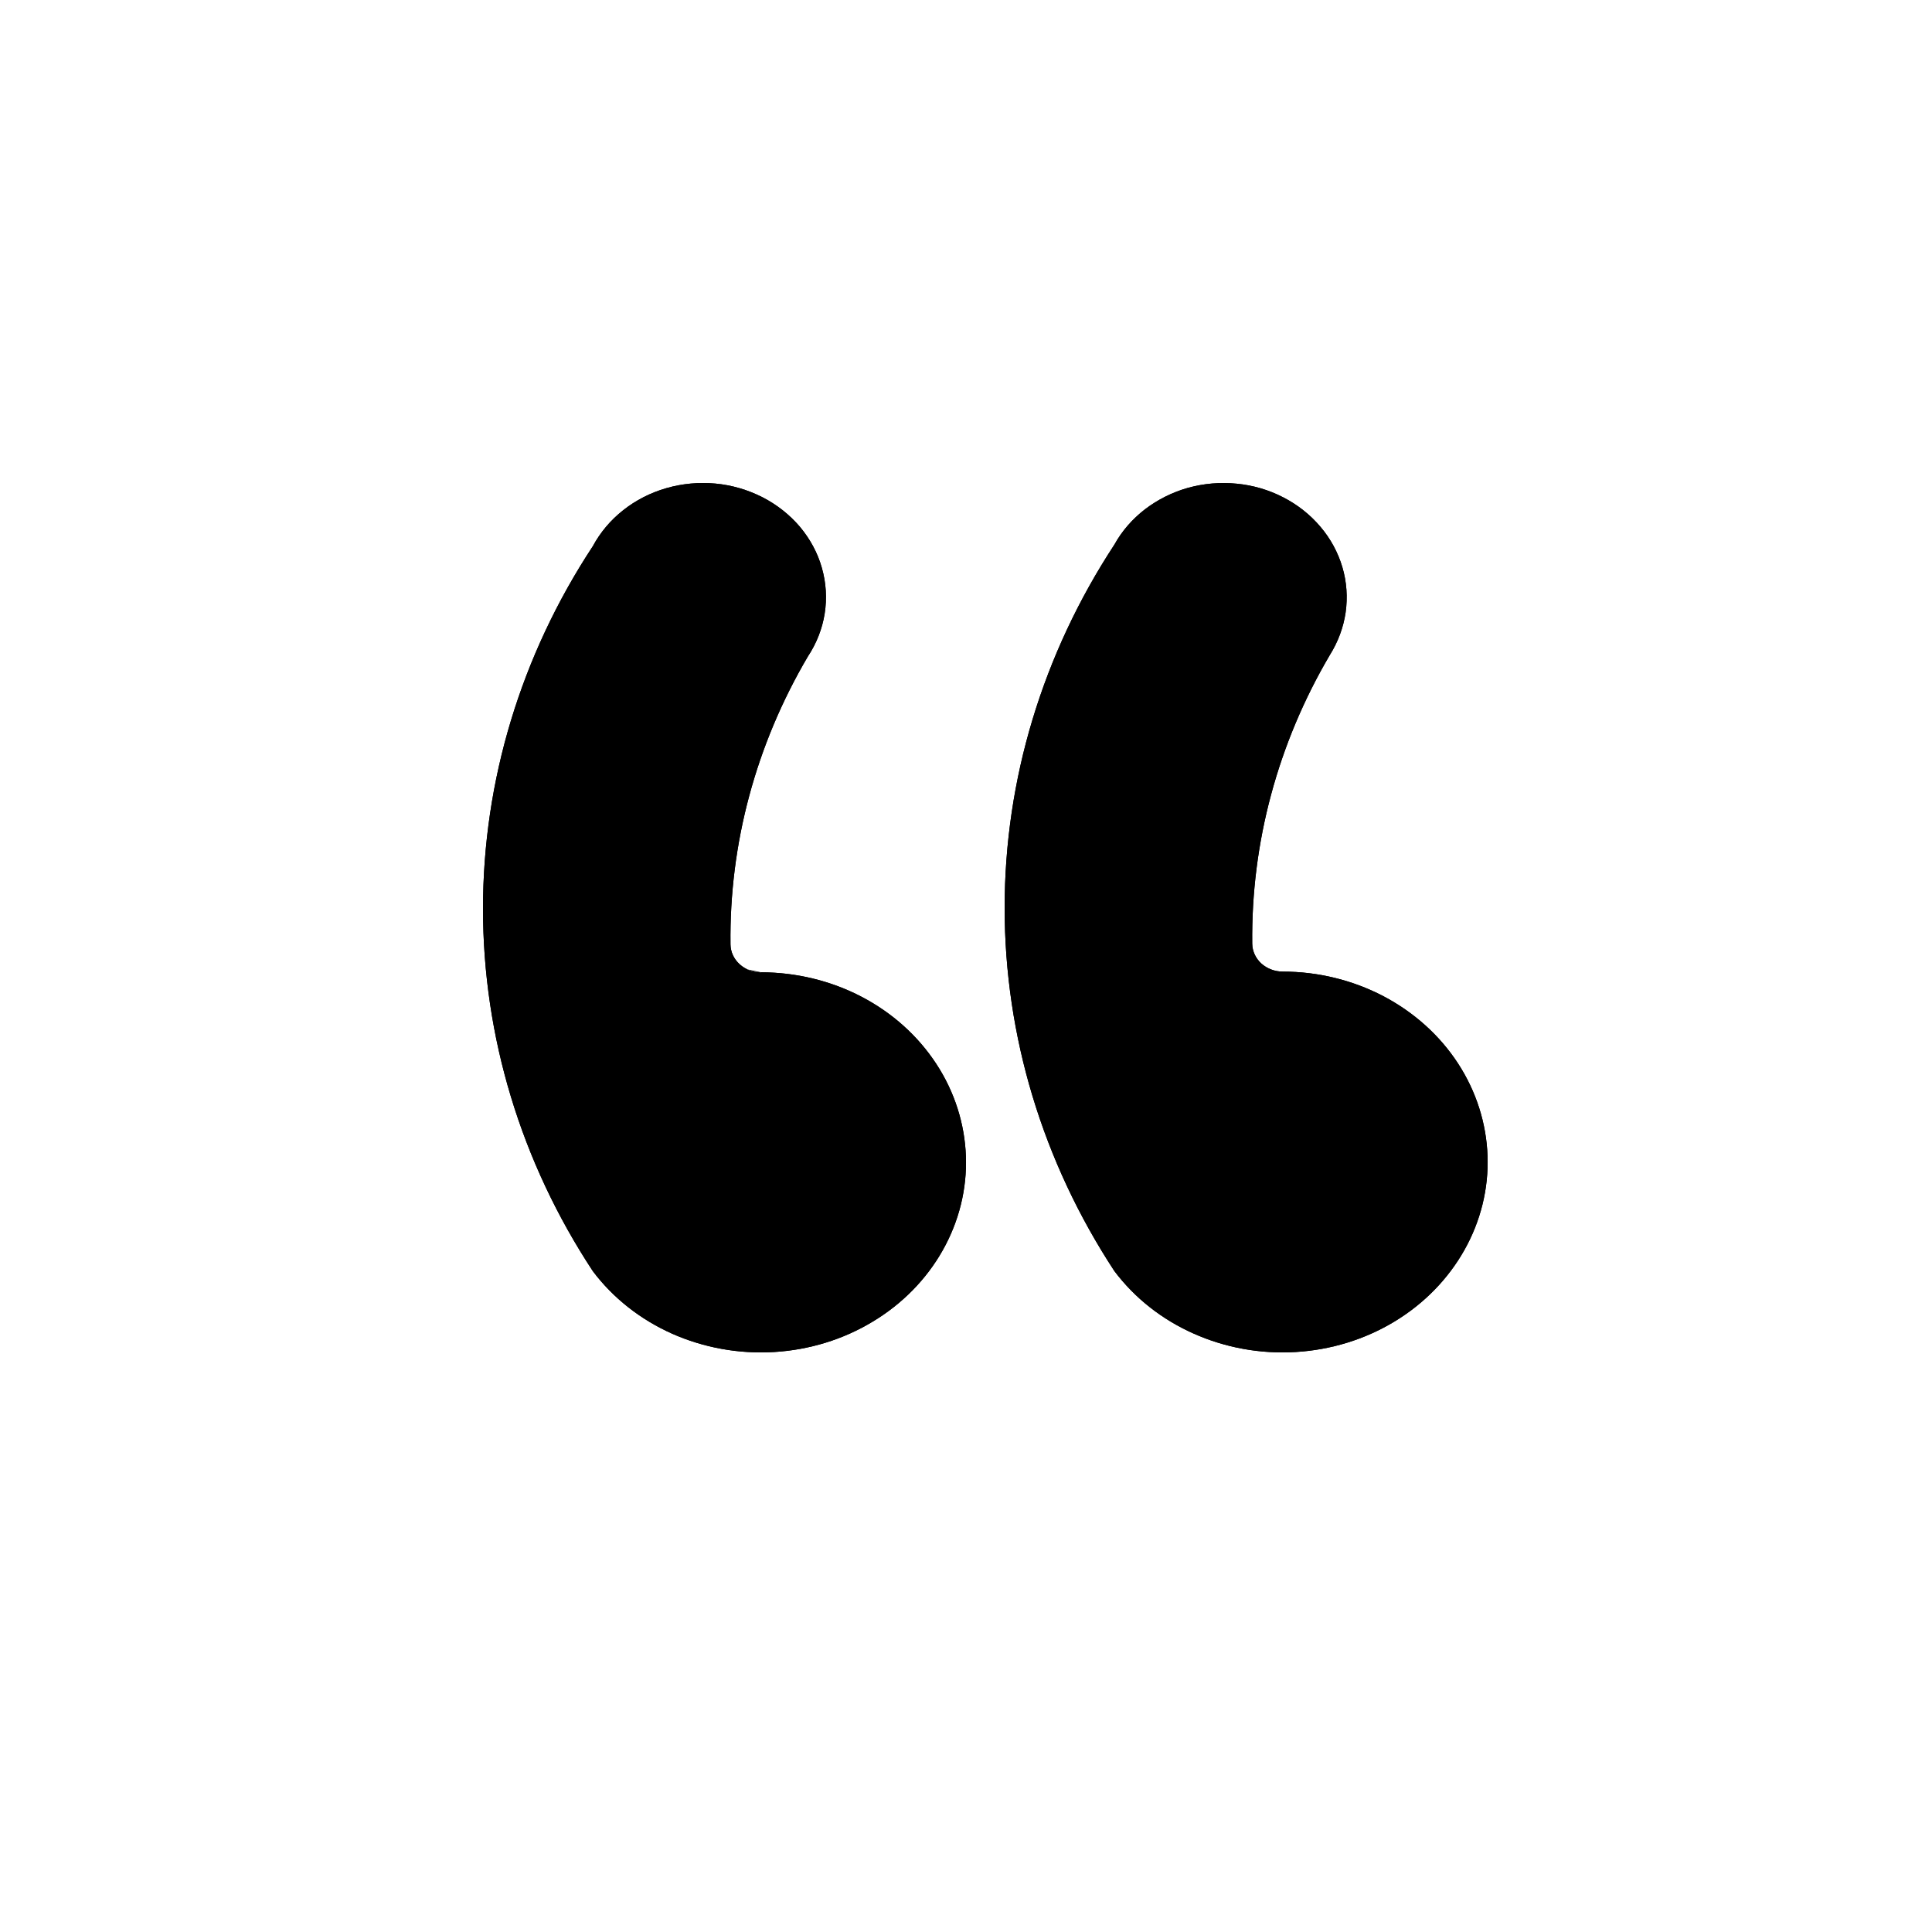 <svg width="23" height="23" viewBox="0 0 20 20" fill="none" xmlns="http://www.w3.org/2000/svg">
<path d="M7.879 10.065C7.796 10.066 7.716 10.036 7.657 9.982C7.597 9.928 7.563 9.854 7.562 9.777C7.549 8.736 7.825 7.71 8.363 6.796C8.453 6.66 8.512 6.509 8.537 6.352C8.562 6.194 8.552 6.033 8.508 5.879C8.465 5.725 8.387 5.581 8.282 5.455C8.176 5.33 8.044 5.225 7.894 5.148C7.743 5.071 7.578 5.022 7.407 5.006C7.236 4.99 7.063 5.006 6.899 5.053C6.735 5.1 6.582 5.178 6.452 5.281C6.321 5.384 6.214 5.511 6.137 5.654C5.393 6.784 5 8.083 5 9.407C5 10.731 5.393 12.029 6.137 13.159C6.346 13.437 6.628 13.659 6.957 13.806C7.286 13.952 7.65 14.018 8.014 13.996C8.378 13.974 8.73 13.866 9.035 13.681C9.341 13.497 9.59 13.243 9.759 12.943C9.928 12.643 10.011 12.308 9.999 11.97C9.987 11.633 9.882 11.303 9.693 11.014C9.504 10.725 9.238 10.485 8.92 10.319C8.603 10.153 8.244 10.066 7.879 10.065Z" fill="currentColor"/>
<path fill-rule="evenodd" clip-rule="evenodd" d="M6.562 9.789L6.562 9.789C6.547 8.562 6.873 7.357 7.502 6.289L7.515 6.267L7.529 6.245C7.542 6.226 7.547 6.209 7.549 6.195C7.552 6.182 7.551 6.168 7.547 6.153C7.542 6.138 7.533 6.119 7.516 6.099C7.499 6.078 7.473 6.056 7.437 6.037C7.402 6.019 7.359 6.006 7.312 6.002C7.265 5.997 7.218 6.002 7.176 6.014C7.133 6.026 7.097 6.046 7.071 6.067C7.044 6.088 7.027 6.109 7.017 6.128L6.997 6.166L6.972 6.203C6.334 7.174 6 8.282 6 9.407C6 10.519 6.327 11.616 6.952 12.579C7.054 12.707 7.194 12.816 7.364 12.892C7.544 12.973 7.748 13.01 7.954 12.998C8.16 12.985 8.355 12.924 8.519 12.825C8.683 12.726 8.807 12.596 8.888 12.452C8.968 12.309 9.005 12.156 9 12.005C8.994 11.853 8.947 11.7 8.856 11.561C8.764 11.42 8.629 11.296 8.457 11.205C8.285 11.116 8.086 11.066 7.88 11.065C7.879 11.065 7.879 11.065 7.878 11.065L7.879 10.065C7.796 10.066 7.716 10.036 7.657 9.982C7.597 9.928 7.563 9.854 7.562 9.777C7.549 8.736 7.825 7.71 8.363 6.796C8.453 6.66 8.512 6.509 8.537 6.352C8.562 6.194 8.552 6.033 8.508 5.879C8.465 5.725 8.387 5.581 8.282 5.455C8.176 5.33 8.044 5.225 7.894 5.148C7.743 5.071 7.578 5.022 7.407 5.006C7.236 4.99 7.063 5.006 6.899 5.053C6.735 5.1 6.582 5.178 6.452 5.281C6.321 5.384 6.214 5.511 6.137 5.654C5.393 6.784 5 8.083 5 9.407C5 10.731 5.393 12.029 6.137 13.159C6.346 13.437 6.628 13.659 6.957 13.806C7.286 13.952 7.65 14.018 8.014 13.996C8.378 13.974 8.73 13.866 9.035 13.681C9.341 13.497 9.59 13.243 9.759 12.943C9.928 12.643 10.011 12.308 9.999 11.97C9.987 11.633 9.882 11.303 9.693 11.014C9.504 10.725 9.238 10.485 8.92 10.319C8.603 10.153 8.244 10.066 7.879 10.065" fill="currentColor"/>
<path d="M13.279 10.058C13.196 10.058 13.116 10.027 13.057 9.974C12.998 9.92 12.964 9.846 12.963 9.769C12.951 8.726 13.227 7.698 13.765 6.783C13.851 6.646 13.907 6.496 13.93 6.339C13.952 6.182 13.941 6.023 13.896 5.871C13.851 5.719 13.774 5.576 13.668 5.452C13.563 5.328 13.432 5.224 13.283 5.148C13.134 5.071 12.971 5.023 12.801 5.007C12.632 4.99 12.461 5.005 12.298 5.05C12.135 5.096 11.984 5.172 11.853 5.272C11.722 5.373 11.614 5.497 11.536 5.638C10.793 6.771 10.4 8.071 10.4 9.398C10.4 10.724 10.793 12.025 11.536 13.158C11.745 13.436 12.027 13.659 12.356 13.805C12.685 13.952 13.049 14.018 13.413 13.996C13.777 13.974 14.129 13.866 14.435 13.681C14.741 13.496 14.99 13.241 15.159 12.941C15.328 12.641 15.411 12.305 15.399 11.966C15.387 11.628 15.282 11.298 15.093 11.008C14.904 10.718 14.638 10.479 14.32 10.312C14.002 10.146 13.644 10.058 13.279 10.058Z" fill="currentColor"/>
<path fill-rule="evenodd" clip-rule="evenodd" d="M11.963 9.78L11.963 9.78C11.949 8.552 12.275 7.346 12.902 6.276L12.911 6.262L12.92 6.247C12.932 6.228 12.938 6.211 12.94 6.197C12.942 6.183 12.941 6.169 12.936 6.153C12.932 6.138 12.923 6.119 12.905 6.098C12.888 6.077 12.862 6.055 12.827 6.037C12.791 6.019 12.749 6.006 12.703 6.002C12.657 5.997 12.611 6.001 12.568 6.013C12.525 6.025 12.49 6.044 12.463 6.065C12.436 6.086 12.419 6.107 12.408 6.126L12.391 6.157L12.372 6.186C11.734 7.16 11.4 8.271 11.4 9.398C11.4 10.513 11.726 11.612 12.352 12.579C12.454 12.706 12.594 12.816 12.764 12.892C12.944 12.973 13.148 13.01 13.353 12.998C13.559 12.985 13.754 12.924 13.918 12.825C14.082 12.726 14.206 12.595 14.287 12.451C14.368 12.307 14.405 12.153 14.399 12.001C14.394 11.848 14.347 11.695 14.255 11.554C14.164 11.413 14.028 11.288 13.856 11.198C13.684 11.108 13.484 11.058 13.278 11.058M11.536 13.158C10.793 12.025 10.4 10.724 10.4 9.398C10.4 8.071 10.793 6.771 11.536 5.638C11.614 5.497 11.722 5.373 11.853 5.272C11.984 5.172 12.135 5.096 12.298 5.05C12.461 5.005 12.632 4.99 12.801 5.007C12.971 5.023 13.134 5.071 13.283 5.148C13.432 5.224 13.563 5.328 13.668 5.452C13.774 5.576 13.851 5.719 13.896 5.871C13.941 6.023 13.952 6.182 13.93 6.339C13.907 6.496 13.851 6.646 13.765 6.783C13.227 7.698 12.951 8.726 12.963 9.769C12.964 9.846 12.998 9.92 13.057 9.974C13.116 10.027 13.196 10.058 13.279 10.058C13.644 10.058 14.002 10.146 14.32 10.312C14.638 10.479 14.904 10.718 15.093 11.008C15.282 11.298 15.387 11.628 15.399 11.966C15.411 12.305 15.328 12.641 15.159 12.941C14.99 13.241 14.741 13.496 14.435 13.681C14.129 13.866 13.777 13.974 13.413 13.996C13.049 14.018 12.685 13.952 12.356 13.805C12.027 13.659 11.745 13.436 11.536 13.158ZM11.963 9.78L11.963 9.787ZM13.278 11.058C12.956 11.057 12.633 10.941 12.383 10.712C12.13 10.481 11.969 10.15 11.963 9.787" fill="currentColor"/>
</svg>
